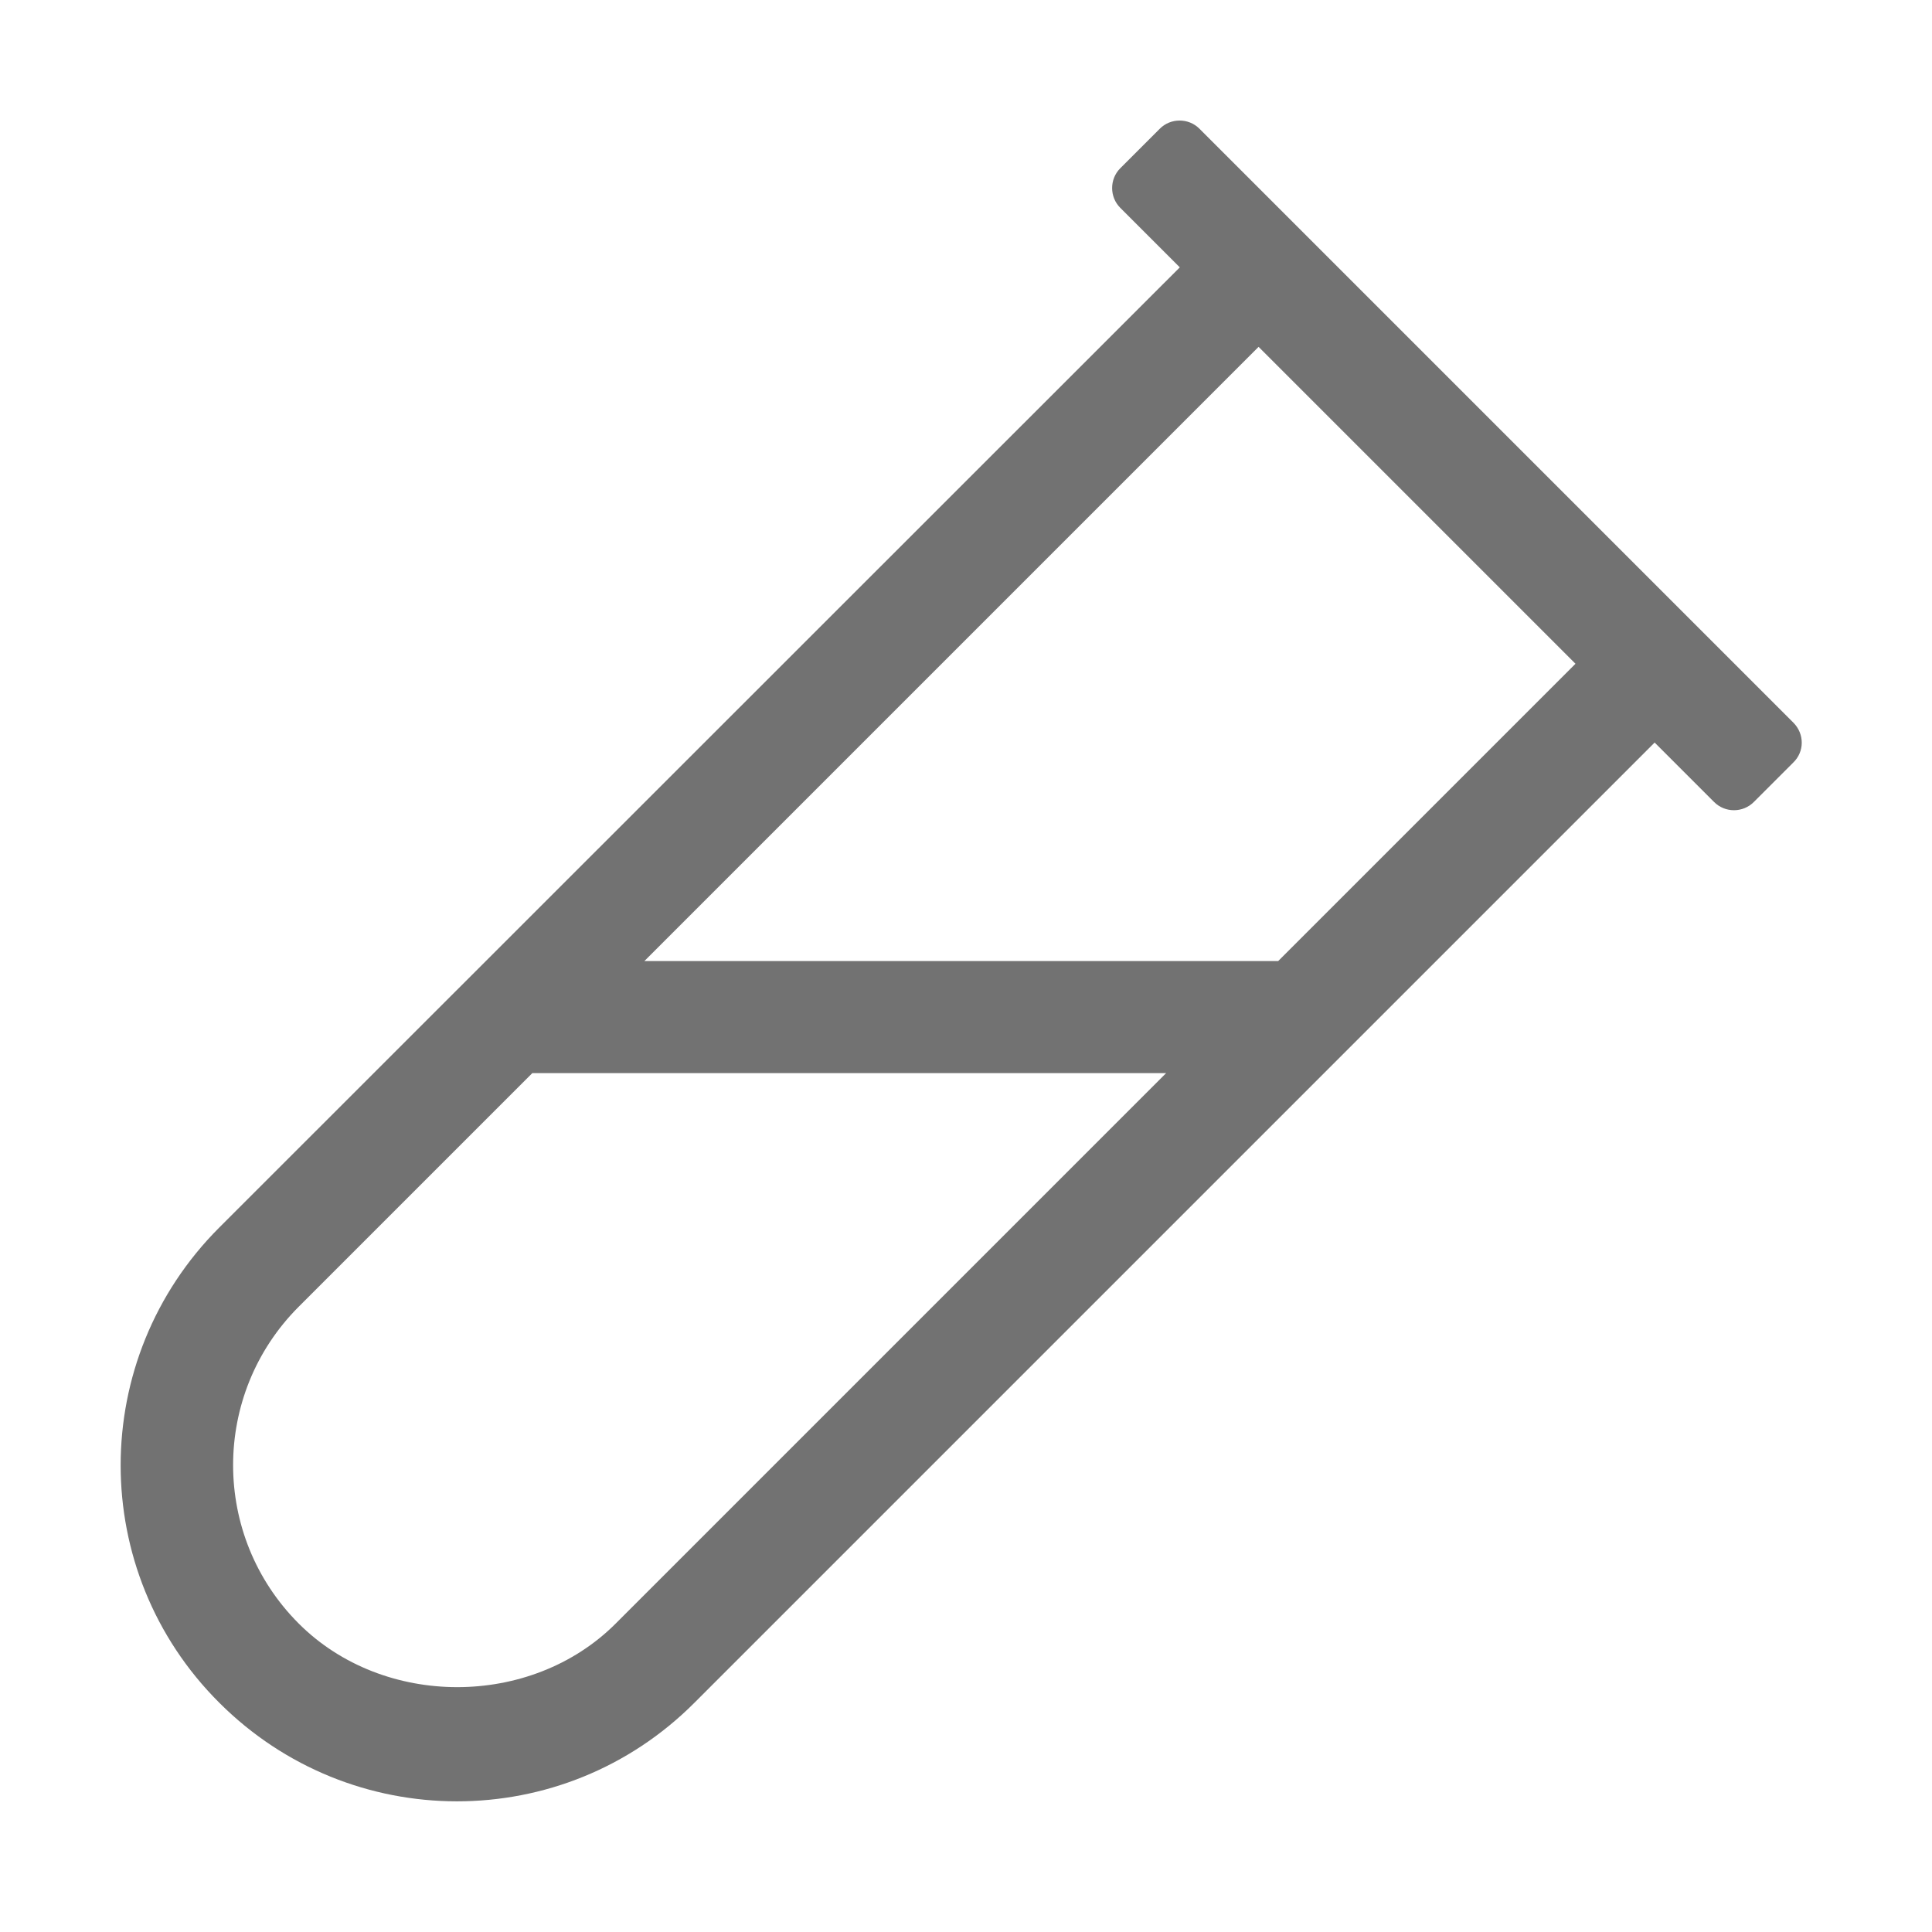 ﻿<?xml version='1.0' encoding='UTF-8'?>
<svg viewBox="-2.002 -1.07 32 31.997" xmlns="http://www.w3.org/2000/svg">
  <g transform="matrix(0.058, 0, 0, 0.058, 0, 0)">
    <path d="M477.7, 188L308, 18.3C304.9, 15.2 299.8, 15.2 296.7, 18.3L285.4, 29.6C282.3, 32.7 282.3, 37.8 285.4, 40.9L302.4, 57.9L28.1, 332.1C-9.4, 369.6 -9.5, 430.3 28.1, 467.8C65.6, 505.3 126.3, 505.4 163.8, 467.8L438, 193.6L455, 210.6C458.1, 213.7 463.2, 213.7 466.3, 210.6L477.6, 199.3C480.8, 196.2 480.8, 191.2 477.7, 188zM141.3, 445.2C117.1, 469.4 75, 469.4 50.8, 445.2C25.8, 420.2 25.8, 379.7 50.8, 354.7L117.5, 288L298.5, 288L141.3, 445.2zM330.5, 256L149.5, 256L324.9, 80.6L415.4, 171.1L330.5, 256z" fill="#727272" fill-opacity="1" class="Black" />
  </g>
</svg>